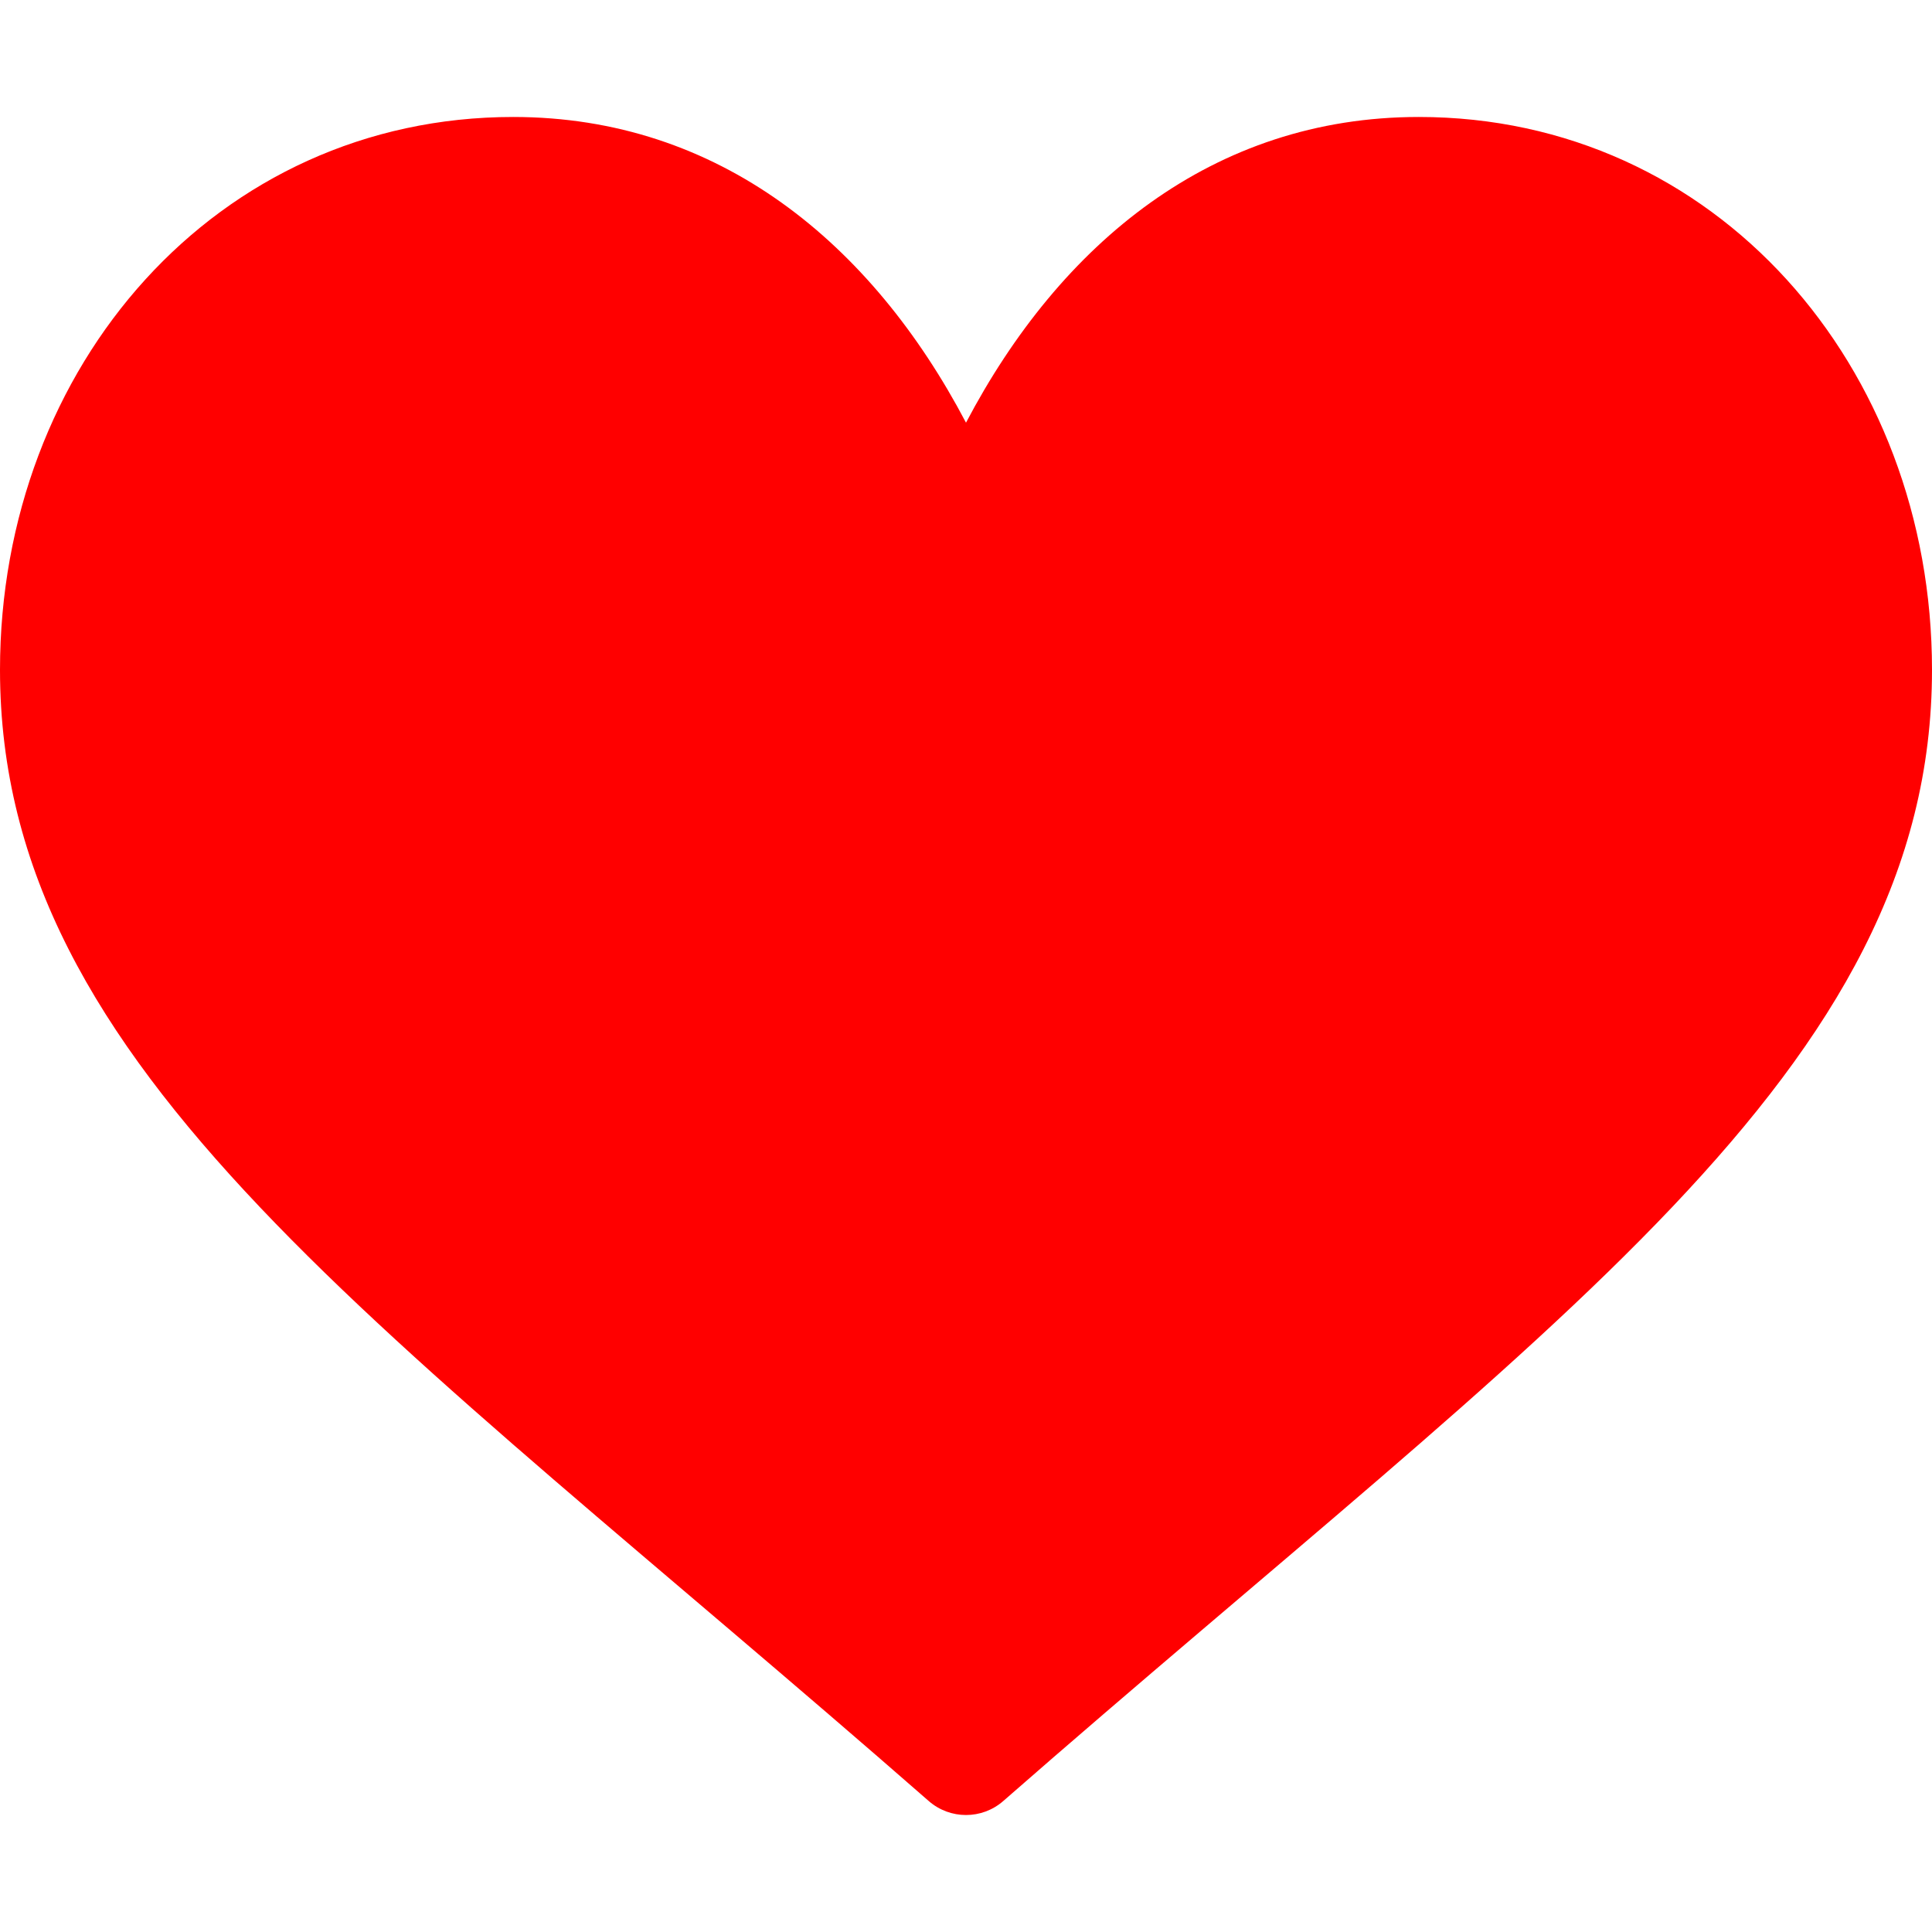 <?xml version="1.0" encoding="iso-8859-1"?>
<svg
        xmlns="http://www.w3.org/2000/svg" x="0px" y="0px"
        height="20" viewBox="0 0 512 512" width="20" >
    <path fill="red" d="m246.122 477.289c-144.417-126.367-246.122-193.304-246.122-299.774 0-80.513 57.4-146.515 136-146.515 54.544 0 95.017 33.497 120 81.015 24.981-47.515 65.454-81.015 120-81.015 78.609 0 136 66.015 136 146.515 0 106.457-101.572 173.291-246.122 299.773-5.657 4.949-14.1 4.949-19.756.001z"/>
</svg>


